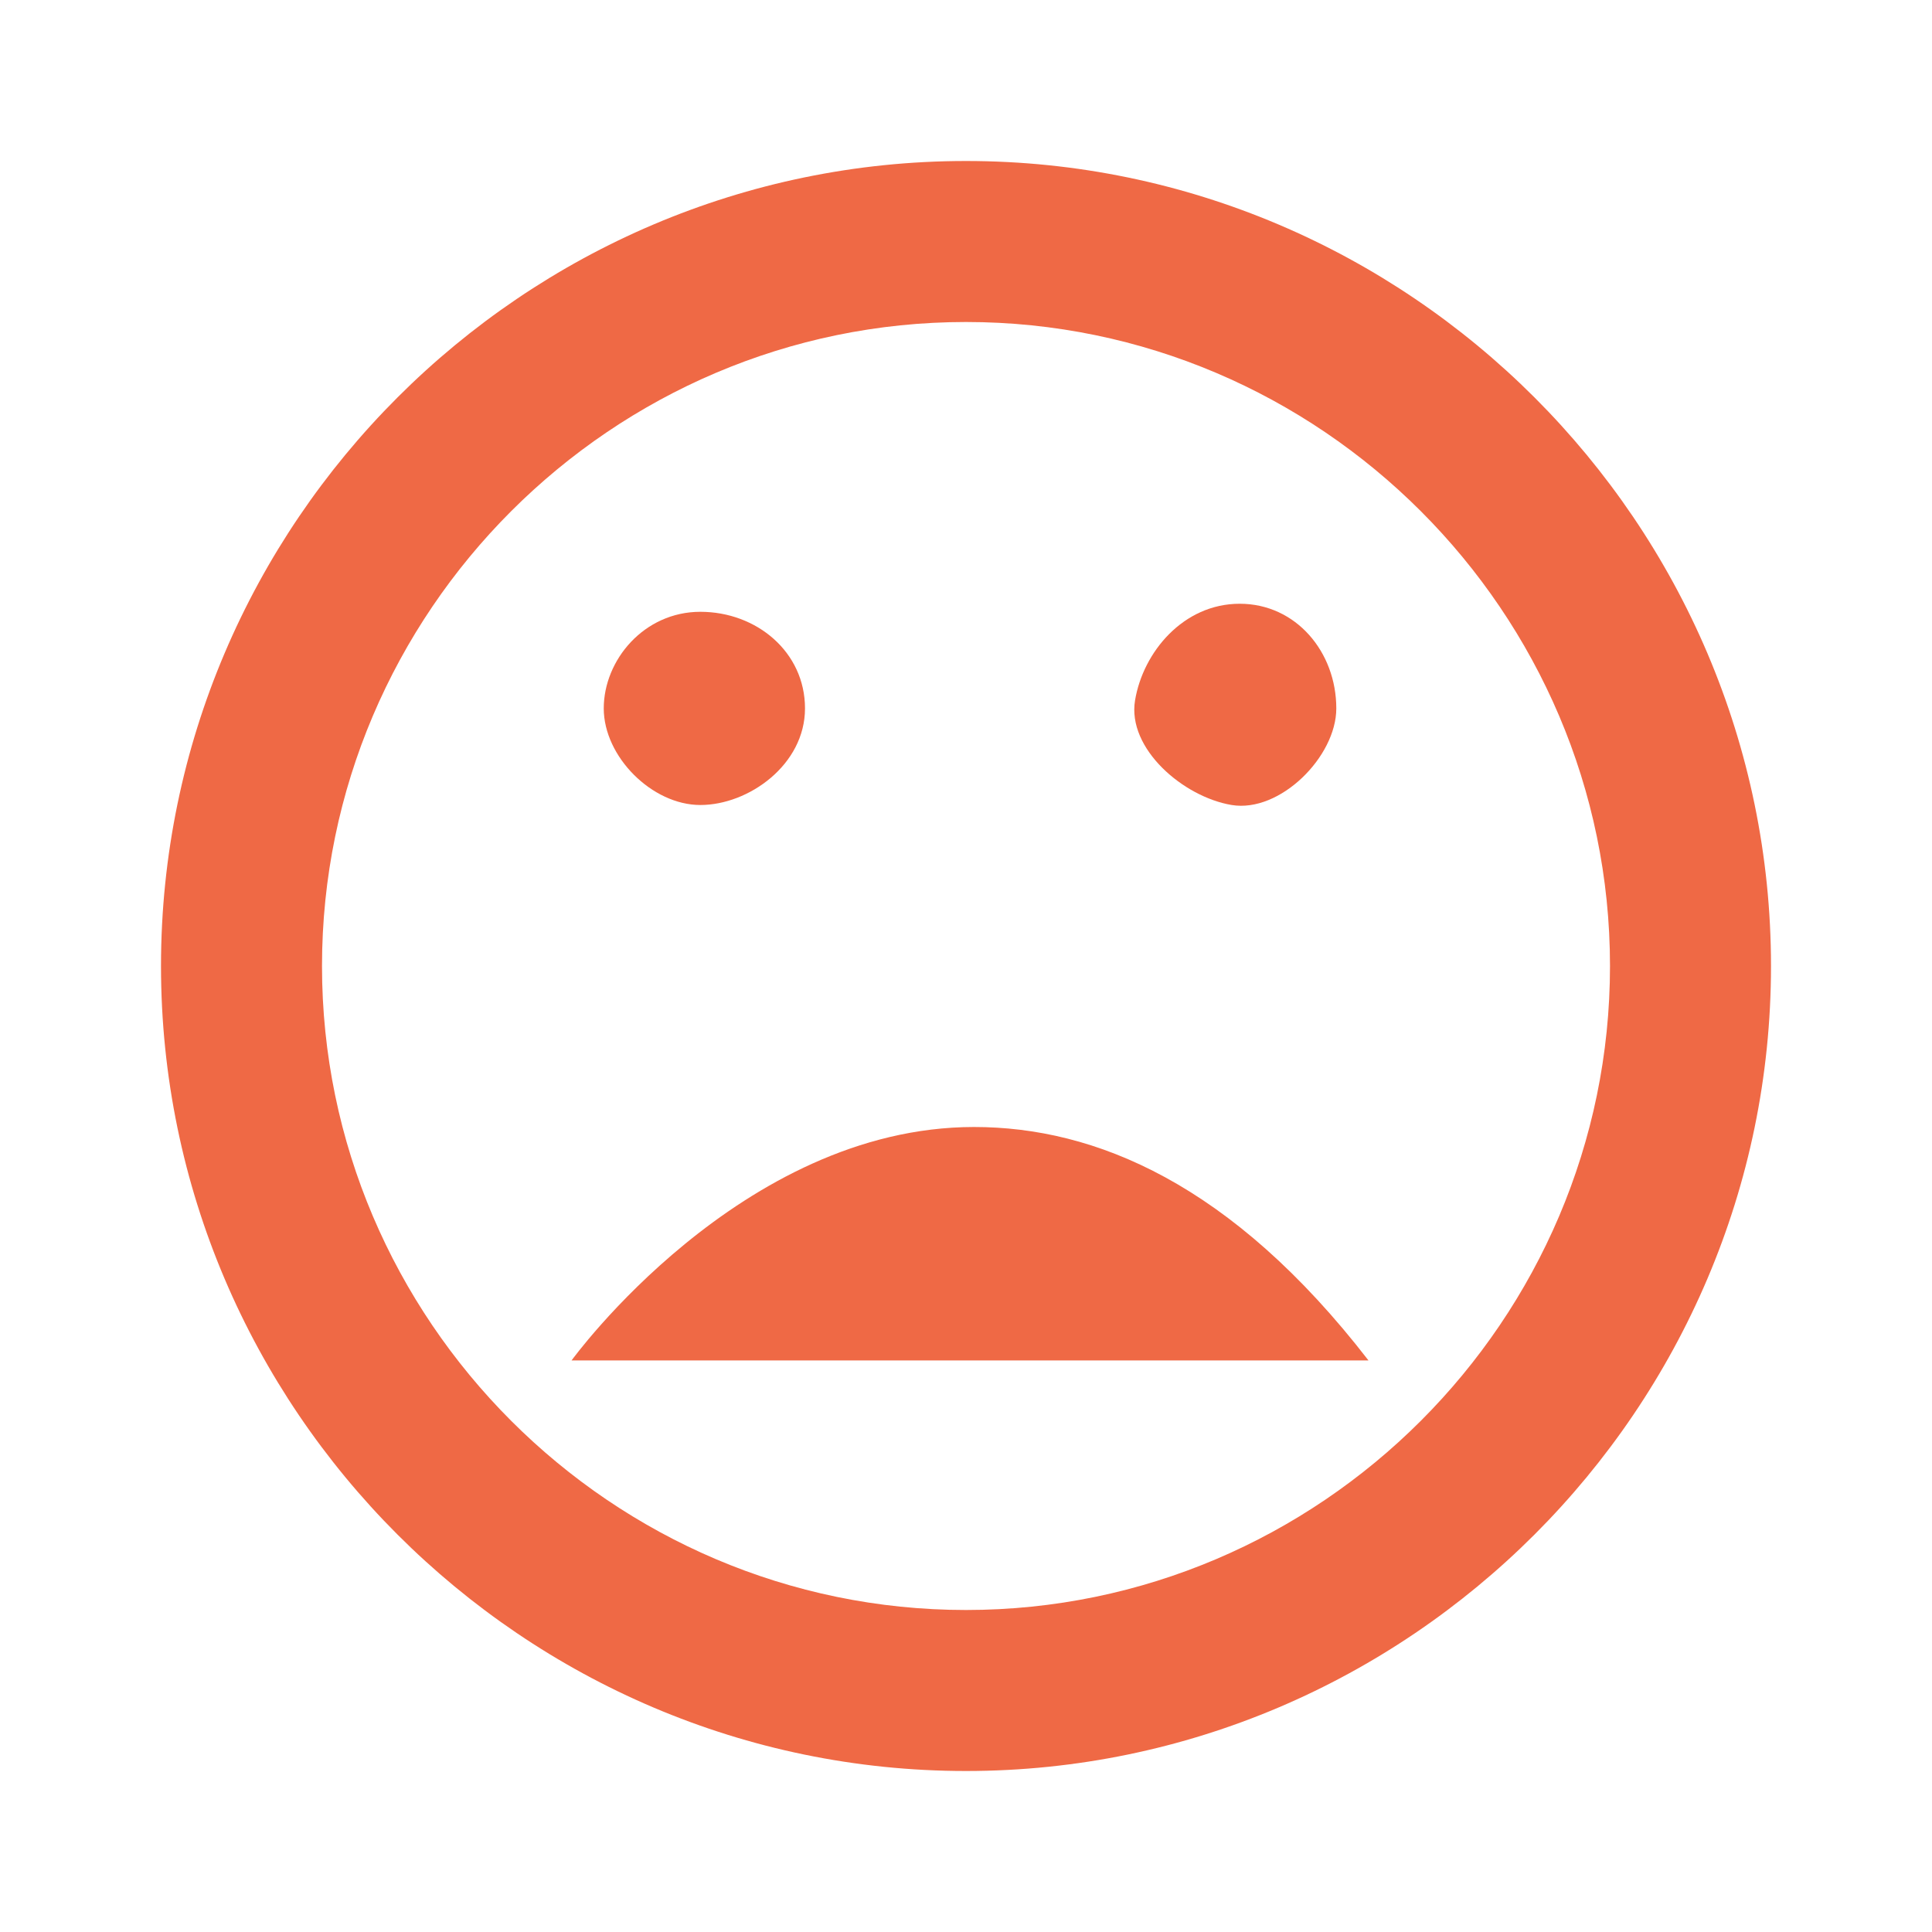 <?xml version="1.0" encoding="UTF-8"?>
<!-- Generator: Adobe Illustrator 21.0.2, SVG Export Plug-In . SVG Version: 6.00 Build 0)  -->
<svg version="1.1" id="Layer_1" xmlns="http://www.w3.org/2000/svg" xmlns:xlink="http://www.w3.org/1999/xlink" x="0px" y="0px" viewBox="0 0 24 24" style="enable-background:new 0 0 24 24;" xml:space="preserve">
<style type="text/css">
	.st0{fill:#EF6945;}
</style>
<g id="Layer_11">
	<path class="st0" d="M8.7,7.6c-0.7,0-1.2,0.6-1.2,1.2s0.6,1.2,1.2,1.2S10,9.5,10,8.8S9.4,7.6,8.7,7.6z"/>
	<path class="st0" d="M15.4,7.5c-0.7,0-1.2,0.6-1.3,1.2s0.6,1.2,1.2,1.3s1.3-0.6,1.3-1.2v0C16.6,8.1,16.1,7.5,15.4,7.5z"/>
	<path class="st0" d="M12.1,14c-2.9,0-5,2.9-5,2.9H17C15.3,14.7,13.6,14,12.1,14L12.1,14z"/>
</g>
<g id="Icons">
	<path class="st0" d="M12,4c4.4,0,8,3.6,8,8s-3.6,8-8,8s-8-3.6-8-8C4,7.6,7.6,4,12,4 M12,2C6.5,2,2,6.5,2,12s4.5,10,10,10   s10-4.5,10-10C22,6.5,17.5,2,12,2C12,2,12,2,12,2z"/>
</g>
</svg>